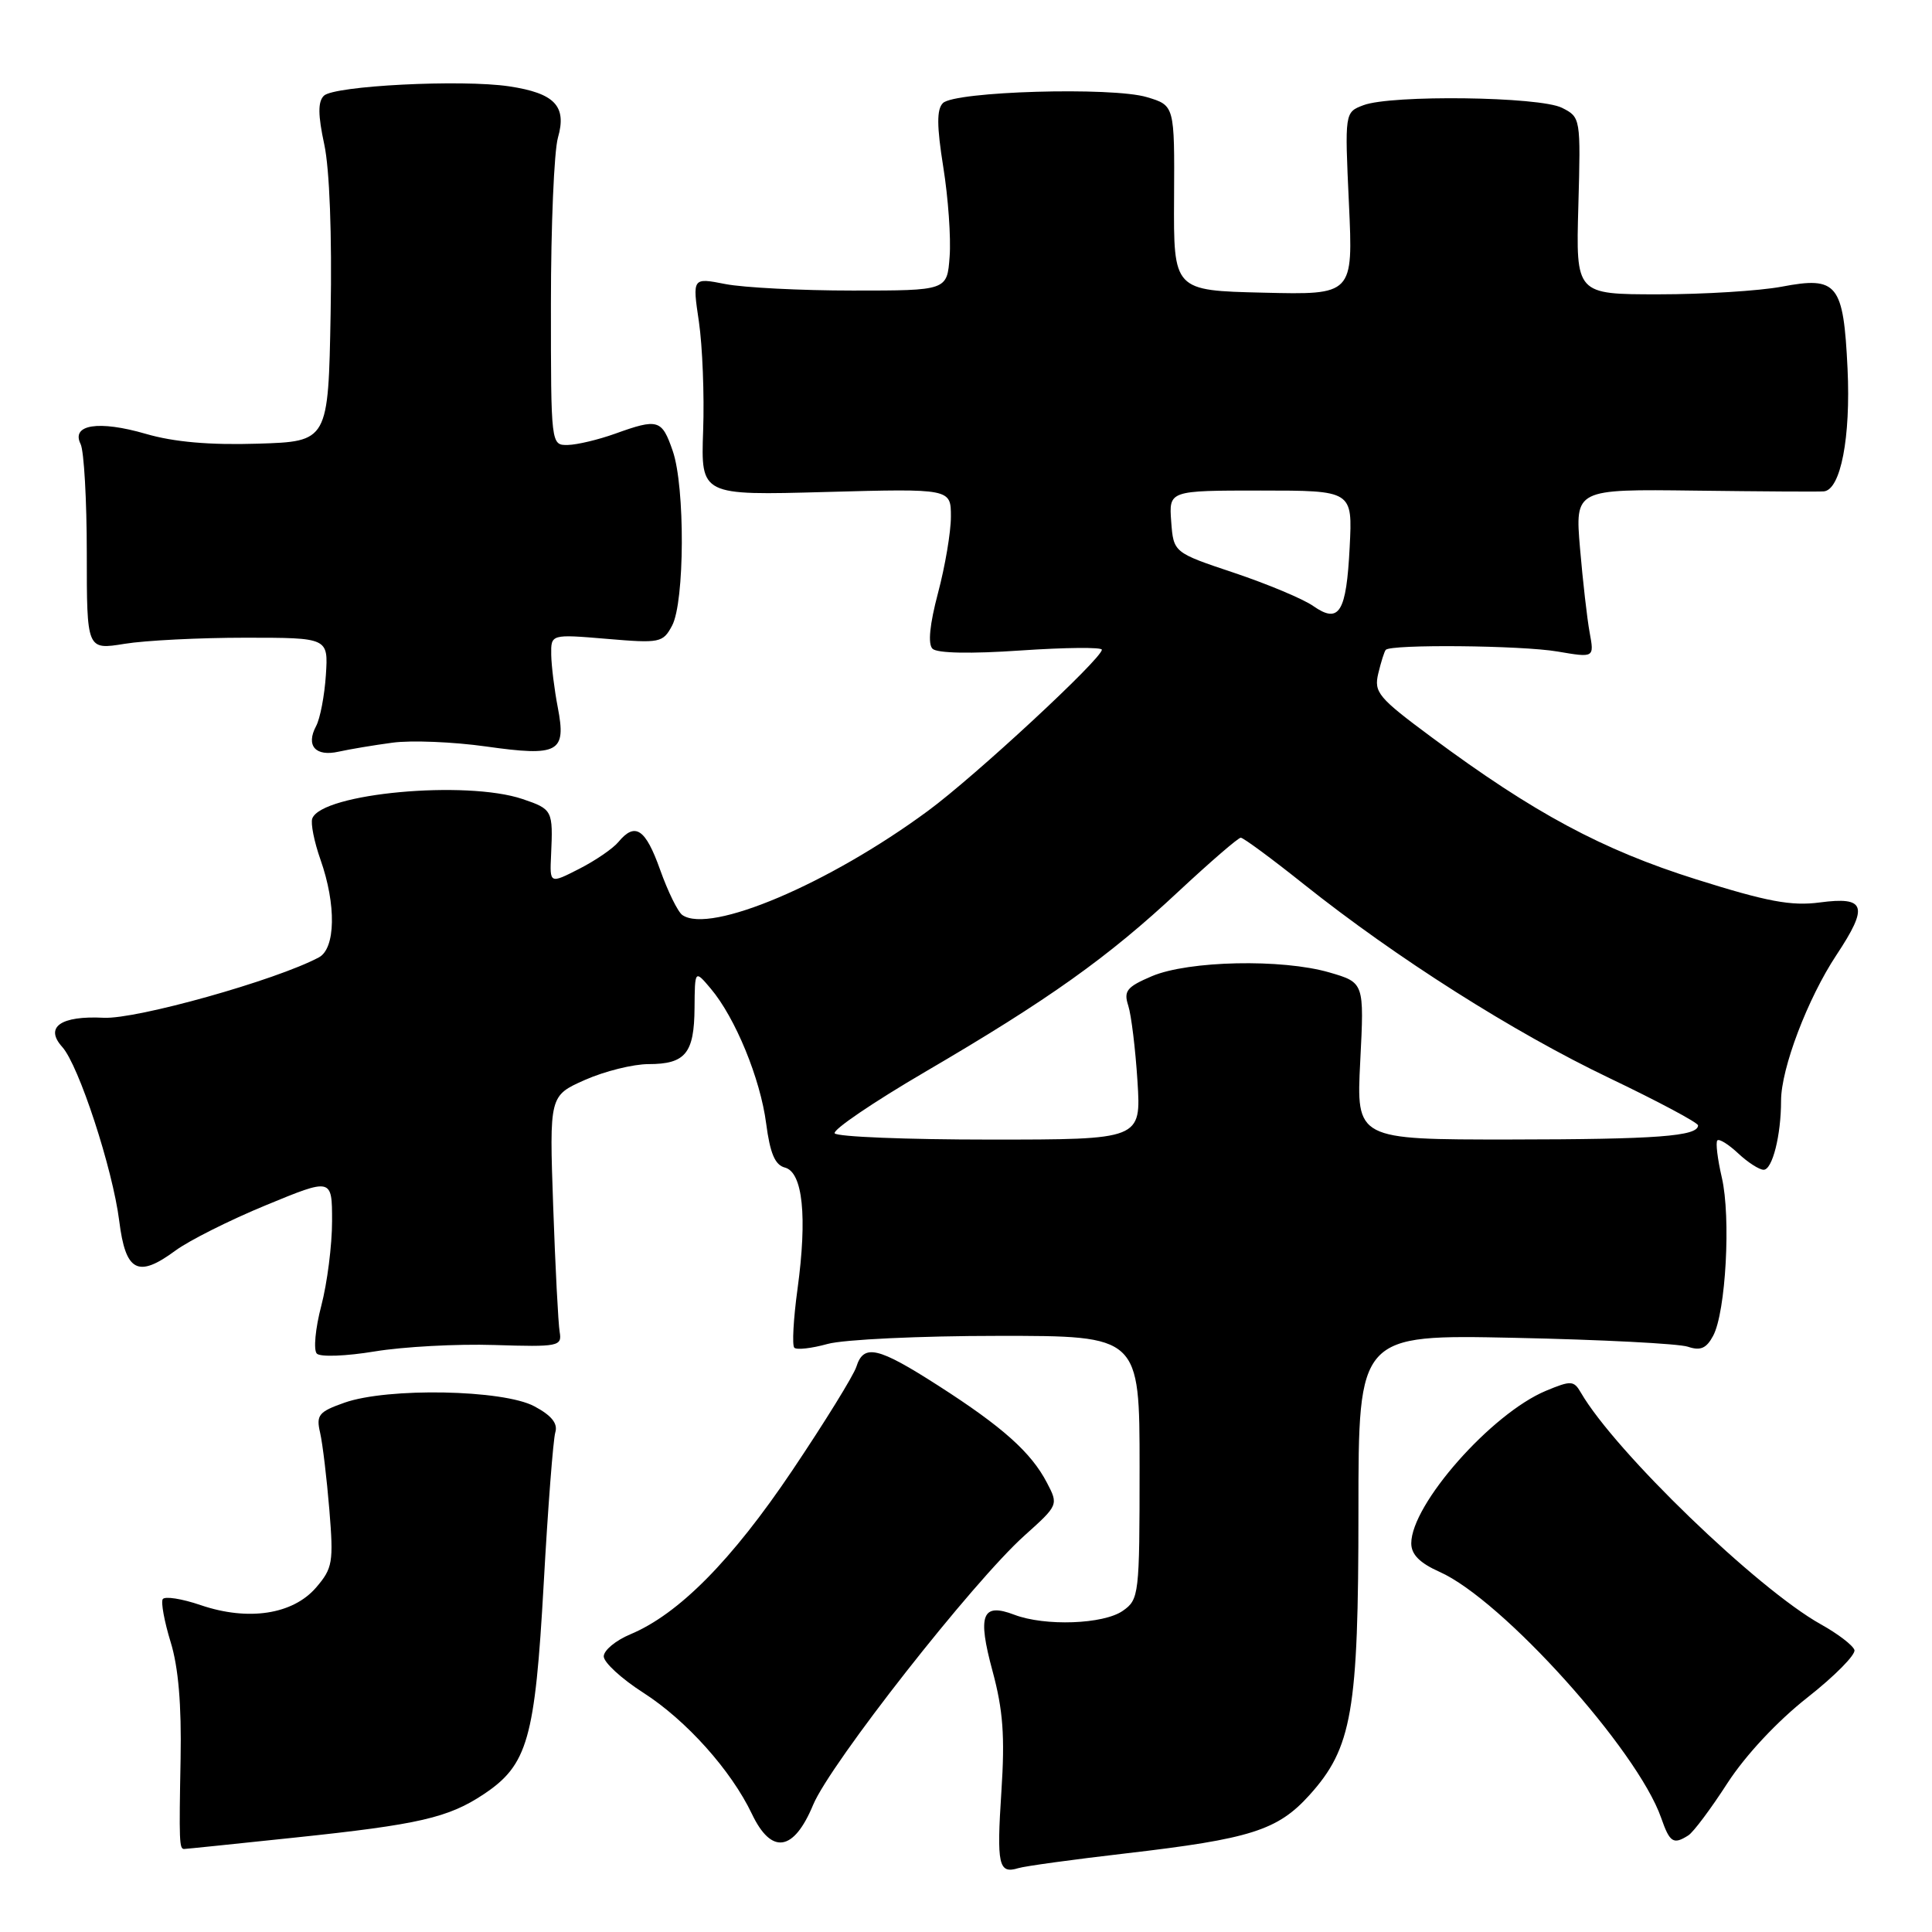<?xml version="1.0" encoding="UTF-8" standalone="no"?>
<!DOCTYPE svg PUBLIC "-//W3C//DTD SVG 1.1//EN" "http://www.w3.org/Graphics/SVG/1.1/DTD/svg11.dtd" >
<svg xmlns="http://www.w3.org/2000/svg" xmlns:xlink="http://www.w3.org/1999/xlink" version="1.1" viewBox="0 0 256 256">
 <g >
 <path fill="currentColor"
d=" M 149.21 245.58 C 165.68 243.67 169.29 242.52 173.48 237.89 C 179.17 231.59 180.00 226.80 180.00 200.23 C 180.00 176.83 180.00 176.83 200.75 177.27 C 212.16 177.51 222.47 178.04 223.66 178.45 C 225.32 179.01 226.11 178.67 227.00 177.00 C 228.68 173.87 229.37 161.28 228.15 156.03 C 227.58 153.57 227.31 151.35 227.56 151.11 C 227.81 150.86 229.05 151.64 230.32 152.83 C 231.59 154.02 233.11 155.00 233.69 155.00 C 234.85 155.00 236.00 150.44 236.00 145.85 C 236.00 141.57 239.53 132.29 243.34 126.54 C 247.63 120.06 247.22 118.77 241.13 119.58 C 237.36 120.08 234.16 119.48 224.73 116.51 C 212.29 112.59 203.27 107.75 189.74 97.72 C 182.61 92.44 182.03 91.74 182.63 89.23 C 182.99 87.73 183.43 86.32 183.62 86.11 C 184.27 85.35 201.58 85.51 206.38 86.33 C 211.25 87.16 211.25 87.16 210.64 83.83 C 210.30 82.00 209.73 76.97 209.36 72.65 C 208.70 64.81 208.70 64.81 224.60 65.01 C 233.35 65.12 241.03 65.17 241.67 65.11 C 243.90 64.90 245.24 57.96 244.81 48.86 C 244.27 37.58 243.47 36.58 236.07 37.99 C 233.13 38.54 225.80 39.00 219.77 39.00 C 208.81 39.00 208.81 39.00 209.14 27.27 C 209.46 15.64 209.44 15.53 206.98 14.29 C 204.03 12.79 184.35 12.54 180.66 13.94 C 178.18 14.88 178.18 14.88 178.74 26.97 C 179.30 39.07 179.30 39.07 167.40 38.78 C 155.50 38.50 155.50 38.50 155.57 26.24 C 155.64 13.97 155.64 13.97 151.96 12.87 C 147.36 11.49 126.50 12.10 124.94 13.66 C 124.11 14.49 124.12 16.69 124.99 22.14 C 125.64 26.19 126.02 31.52 125.83 34.00 C 125.50 38.50 125.50 38.50 113.00 38.50 C 106.12 38.50 98.53 38.11 96.12 37.64 C 91.74 36.78 91.74 36.78 92.61 42.64 C 93.08 45.86 93.34 52.36 93.17 57.07 C 92.87 65.65 92.87 65.65 109.44 65.19 C 126.00 64.74 126.00 64.74 126.00 68.46 C 126.00 70.50 125.23 75.05 124.29 78.58 C 123.19 82.73 122.93 85.33 123.56 85.96 C 124.16 86.56 128.62 86.65 135.26 86.19 C 141.17 85.79 146.00 85.74 146.00 86.09 C 146.00 87.28 129.19 102.87 122.94 107.46 C 109.80 117.14 94.10 123.79 90.42 121.25 C 89.82 120.84 88.50 118.14 87.47 115.25 C 85.53 109.80 84.16 108.89 81.94 111.57 C 81.22 112.44 78.88 114.04 76.74 115.13 C 72.84 117.12 72.84 117.12 73.02 113.31 C 73.29 107.37 73.22 107.23 69.25 105.88 C 61.76 103.35 42.66 105.11 41.38 108.45 C 41.14 109.08 41.63 111.54 42.47 113.92 C 44.57 119.88 44.47 125.68 42.25 126.86 C 36.57 129.89 18.07 135.08 13.74 134.86 C 8.04 134.57 5.87 136.09 8.25 138.73 C 10.44 141.16 14.93 154.87 15.80 161.79 C 16.64 168.51 18.27 169.38 23.23 165.72 C 25.03 164.39 30.44 161.67 35.25 159.69 C 44.00 156.08 44.00 156.08 44.00 161.82 C 44.00 164.98 43.36 170.02 42.57 173.03 C 41.78 176.04 41.52 178.89 41.98 179.36 C 42.44 179.83 45.86 179.70 49.66 179.07 C 53.42 178.45 60.55 178.06 65.50 178.22 C 74.02 178.49 74.48 178.39 74.16 176.50 C 73.97 175.40 73.58 167.90 73.30 159.84 C 72.79 145.19 72.79 145.19 77.52 143.09 C 80.12 141.94 83.91 141.00 85.93 141.00 C 90.82 141.00 91.99 139.57 92.03 133.55 C 92.07 128.50 92.07 128.50 94.18 131.00 C 97.43 134.85 100.75 142.93 101.52 148.87 C 102.04 152.83 102.69 154.37 104.01 154.71 C 106.37 155.33 106.98 161.20 105.68 170.76 C 105.13 174.76 104.94 178.28 105.25 178.58 C 105.56 178.89 107.54 178.67 109.66 178.08 C 111.77 177.49 121.94 177.01 132.25 177.01 C 151.00 177.00 151.00 177.00 151.00 194.44 C 151.00 211.34 150.93 211.94 148.78 213.44 C 146.23 215.23 138.46 215.51 134.40 213.96 C 130.12 212.33 129.49 213.95 131.52 221.44 C 132.91 226.59 133.17 230.05 132.69 237.38 C 132.05 247.13 132.31 248.34 134.93 247.54 C 135.79 247.27 142.22 246.39 149.21 245.58 Z  M 39.06 243.49 C 55.53 241.76 59.41 240.86 64.10 237.74 C 69.92 233.86 70.89 230.45 72.04 209.91 C 72.60 199.78 73.30 190.74 73.58 189.80 C 73.94 188.62 73.09 187.56 70.80 186.34 C 66.67 184.13 51.38 183.84 45.65 185.86 C 42.22 187.07 41.87 187.50 42.42 189.86 C 42.75 191.31 43.30 195.90 43.64 200.04 C 44.21 207.02 44.08 207.80 41.88 210.36 C 38.80 213.93 32.89 214.83 26.60 212.69 C 24.09 211.83 21.82 211.48 21.56 211.90 C 21.31 212.32 21.78 214.87 22.61 217.58 C 23.64 220.90 24.06 225.92 23.93 233.00 C 23.72 244.01 23.76 245.00 24.39 245.00 C 24.61 245.00 31.21 244.32 39.06 243.49 Z  M 107.74 239.16 C 110.02 233.68 128.93 209.58 135.76 203.46 C 140.24 199.44 140.26 199.40 138.72 196.46 C 136.63 192.45 132.85 189.07 124.32 183.60 C 116.32 178.47 114.44 178.03 113.47 181.11 C 113.10 182.26 109.28 188.45 104.97 194.86 C 96.97 206.76 89.93 213.88 83.51 216.56 C 81.58 217.37 80.00 218.68 80.00 219.48 C 80.00 220.28 82.36 222.45 85.25 224.30 C 90.94 227.95 96.87 234.57 99.63 240.35 C 102.22 245.79 105.17 245.35 107.74 239.16 Z  M 223.71 243.20 C 224.38 242.78 226.71 239.66 228.89 236.28 C 231.29 232.58 235.50 228.07 239.48 224.94 C 243.11 222.09 245.92 219.24 245.72 218.63 C 245.52 218.01 243.52 216.48 241.27 215.23 C 232.86 210.54 214.01 192.35 209.48 184.54 C 208.54 182.92 208.18 182.90 204.84 184.29 C 197.61 187.31 187.00 199.34 187.00 204.50 C 187.00 205.98 188.13 207.11 190.75 208.28 C 199.04 211.96 216.96 231.86 220.11 240.87 C 221.25 244.15 221.73 244.46 223.71 243.20 Z  M 52.00 98.41 C 54.48 98.07 60.05 98.30 64.39 98.91 C 74.04 100.27 75.06 99.71 73.91 93.74 C 73.46 91.41 73.07 88.27 73.04 86.76 C 73.00 84.03 73.00 84.03 80.39 84.65 C 87.44 85.25 87.84 85.17 89.05 82.91 C 90.73 79.78 90.79 64.51 89.14 59.75 C 87.70 55.57 87.20 55.42 81.50 57.47 C 79.30 58.26 76.49 58.93 75.25 58.96 C 73.00 59.00 73.00 59.00 73.00 40.24 C 73.00 29.93 73.42 20.03 73.93 18.24 C 75.13 14.06 73.51 12.35 67.46 11.44 C 61.17 10.50 44.24 11.36 42.91 12.69 C 42.11 13.49 42.13 15.25 42.97 19.15 C 43.67 22.41 44.00 31.14 43.81 41.50 C 43.50 58.50 43.50 58.50 34.14 58.79 C 27.78 58.99 23.03 58.57 19.33 57.49 C 13.07 55.67 9.39 56.25 10.68 58.84 C 11.13 59.75 11.50 66.26 11.50 73.31 C 11.50 86.12 11.50 86.12 16.50 85.31 C 19.25 84.86 26.45 84.50 32.50 84.50 C 43.50 84.50 43.50 84.50 43.18 89.45 C 43.00 92.17 42.42 95.22 41.88 96.22 C 40.50 98.81 41.80 100.29 44.87 99.60 C 46.32 99.28 49.52 98.74 52.00 98.41 Z  M 110.60 150.17 C 110.32 149.71 115.71 146.05 122.58 142.03 C 138.92 132.48 146.83 126.85 156.14 118.14 C 160.35 114.22 164.07 111.00 164.41 111.00 C 164.75 111.00 168.51 113.77 172.77 117.17 C 185.01 126.92 200.51 136.76 213.25 142.85 C 219.71 145.94 225.00 148.76 225.00 149.12 C 225.00 150.56 219.55 150.97 200.11 150.99 C 179.71 151.00 179.71 151.00 180.24 140.60 C 180.77 130.20 180.77 130.20 176.14 128.85 C 169.87 127.03 157.49 127.29 152.63 129.35 C 149.30 130.77 148.87 131.31 149.50 133.25 C 149.90 134.49 150.45 138.99 150.72 143.25 C 151.21 151.00 151.21 151.00 131.16 151.00 C 120.14 151.00 110.89 150.63 110.60 150.17 Z  M 174.01 80.30 C 172.69 79.37 167.98 77.40 163.55 75.91 C 155.50 73.22 155.50 73.22 155.19 69.11 C 154.89 65.00 154.89 65.00 167.05 65.00 C 179.22 65.00 179.22 65.00 178.84 72.47 C 178.40 81.17 177.46 82.71 174.01 80.30 Z "/>
</g>
</svg>